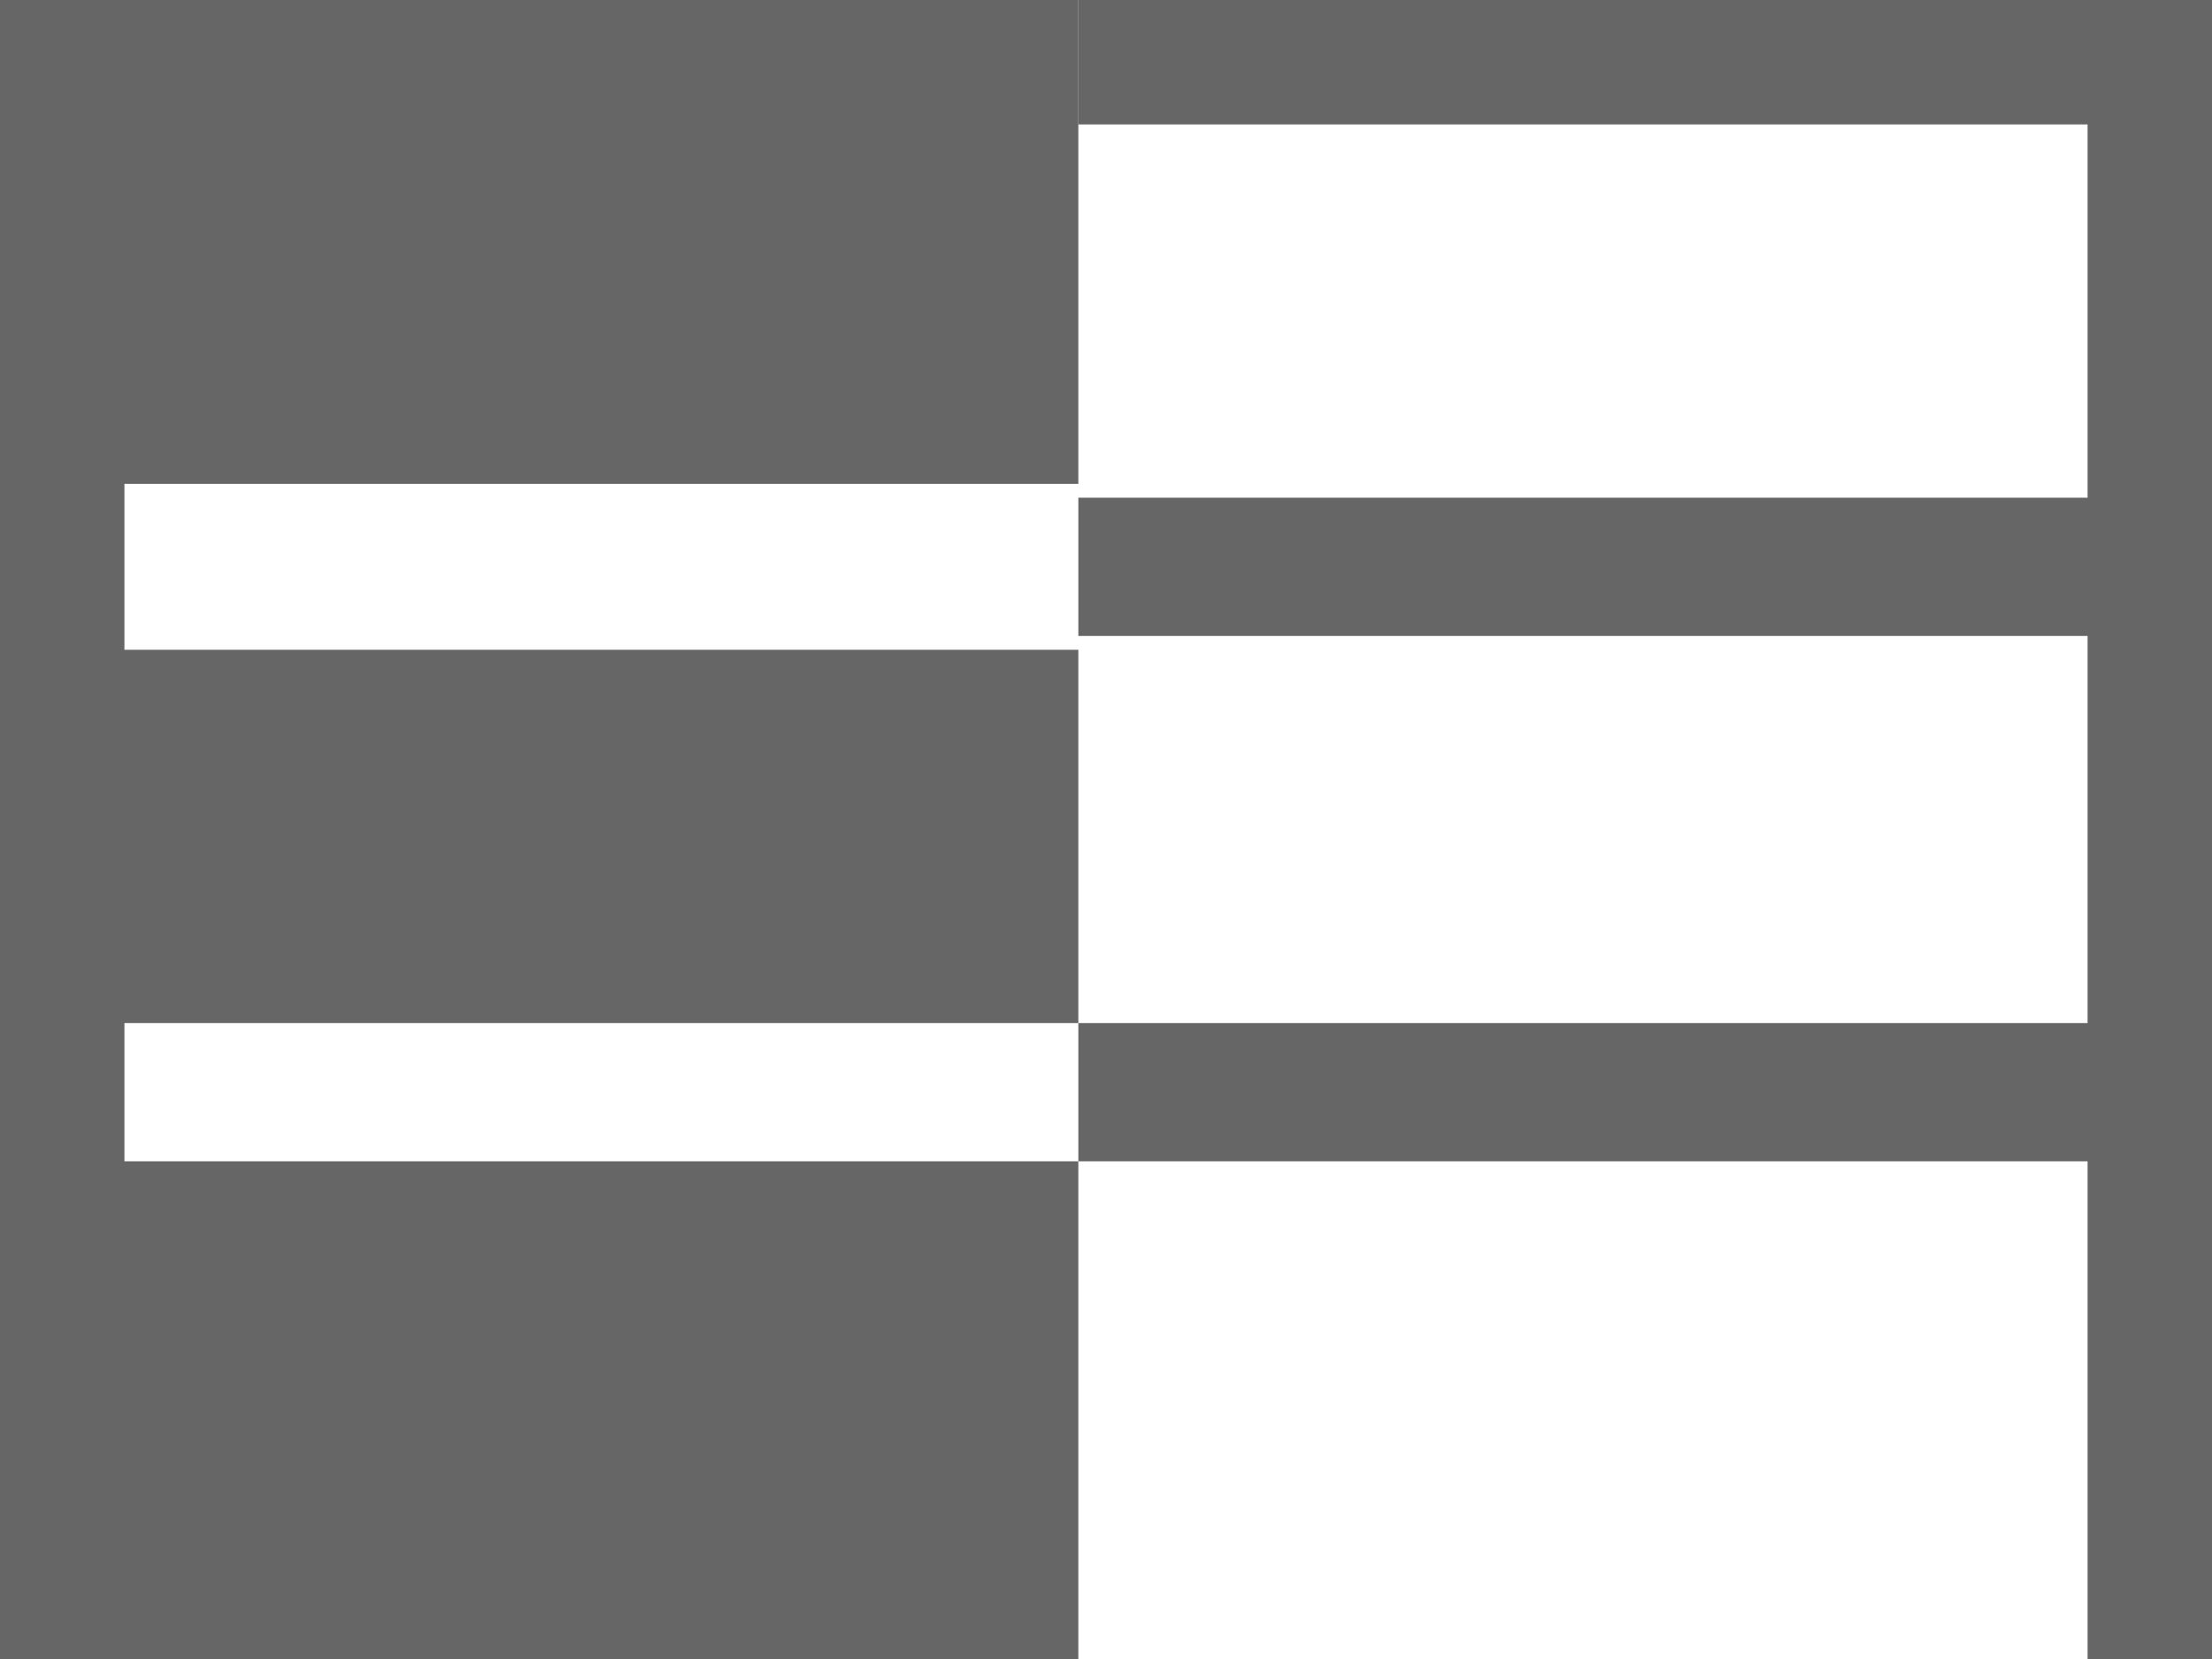 <svg xmlns="http://www.w3.org/2000/svg" width="16" height="12" viewBox="0 0 16 12" style="enable-background:new 0 0 16 12">
 <g>
  <g style="fill:#676666">
   <rect width="7.8" height="3.5"/>
   <rect y="4.7" width="7.8" height="2.7"/>
   <rect y="8.4" width="7.8" height="3.6"/>
  </g>
  <g style="fill:none;stroke-miterlimit:10;stroke:#676666">
   <line x1=".4" x2=".4" y2="12"/>
   <line x1="15.6" x2="15.6" y2="12"/>
   <line x1="7.8" y1="4.1" x2="16" y2="4.1"/>
   <line x1="7.8" y1=".4" x2="16" y2=".4"/>
   <line x1="7.8" y1="7.9" x2="16" y2="7.9"/>
  </g>
 </g>
</svg>

